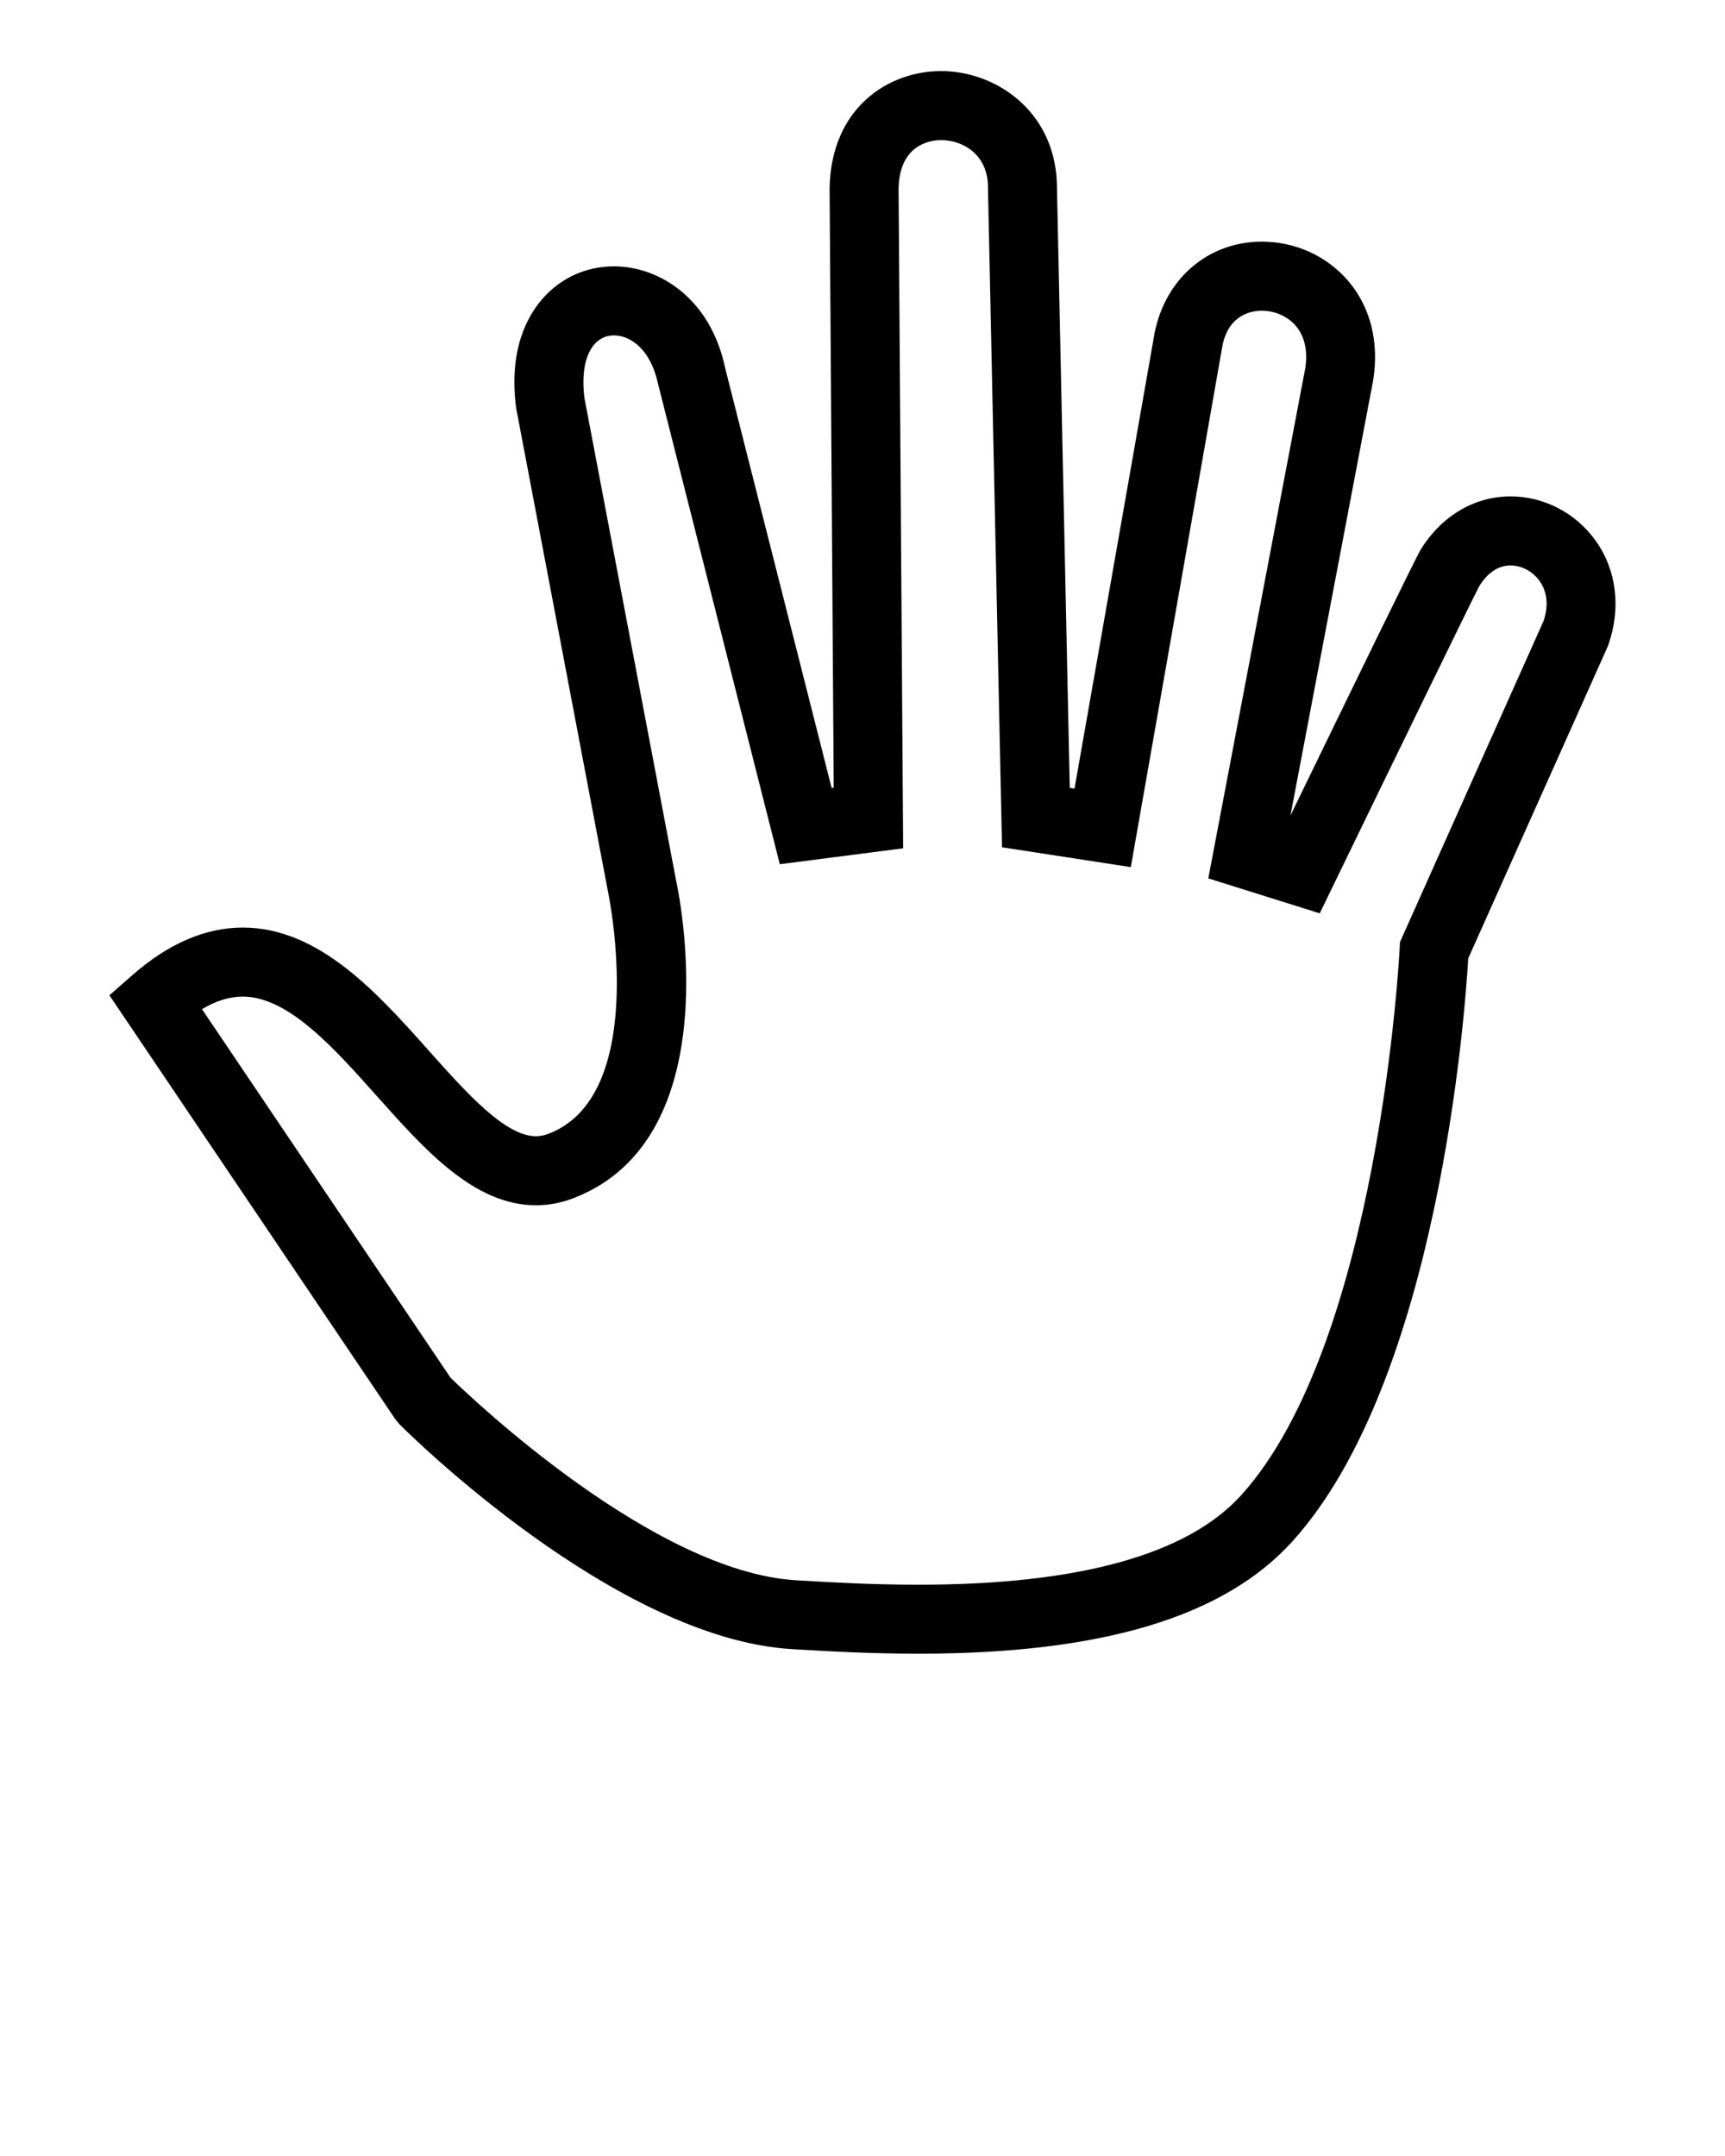 <svg xmlns="http://www.w3.org/2000/svg" xmlns:xlink="http://www.w3.org/1999/xlink" version="1.1" x="0px" y="0px" viewBox="0 0 100 125" enable-background="new 0 0 100 100" xml:space="preserve"><path d="M53.25,95.878c-0.001,0-0.001,0-0.002,0c-2.701,0-5.105-0.131-7.336-0.265C35.657,95,23.662,83.081,23.156,82.574  l-0.242-0.294L6.343,57.705l1.321-1.161c2.088-1.835,4.243-2.766,6.407-2.766c4.423,0,7.803,3.79,10.785,7.134  c2.178,2.44,4.429,4.965,6.211,4.964c0.243,0,0.482-0.046,0.732-0.142c5.843-2.234,3.501-13.771,3.476-13.887l-5.354-28.194  c-0.432-3.302,0.596-5.269,1.534-6.338c1.061-1.208,2.528-1.873,4.135-1.873c2.602,0,5.606,1.833,6.456,5.928l6.164,24.311  l0.122-0.016l-0.24-34.788c0.107-4.661,3.428-6.757,6.467-6.757c3.116,0,6.525,2.255,6.707,6.436l0.749,35.123l0.276,0.042  l4.647-26.44c0.645-3.173,3.137-5.27,6.21-5.27c1.951,0,3.78,0.834,5.018,2.288c1.284,1.508,1.794,3.552,1.438,5.753l-4.796,25.233  c3.529-7.273,7.29-14.998,7.544-15.409c1.214-1.967,3.115-3.096,5.217-3.096c1.946,0,3.794,0.967,4.944,2.586  c1.203,1.694,1.468,3.884,0.728,6.008l-0.062,0.158l-8.064,18.033c-0.189,3.231-1.747,24.465-10.194,33.803  C70.956,93.75,63.867,95.878,53.25,95.878z M26.118,79.877c1.286,1.253,11.804,11.251,20.032,11.744  c2.171,0.13,4.507,0.257,7.098,0.257c9.294,0,15.587-1.746,18.705-5.19c8-8.845,9.175-31.466,9.186-31.693l0.019-0.376l8.33-18.631  c0.365-1.111,0.075-1.864-0.235-2.302c-0.396-0.557-1.041-0.902-1.684-0.902c-0.703,0-1.33,0.414-1.813,1.197  c-0.333,0.614-5.269,10.763-8.496,17.419l-0.753,1.553l-6.461-2.027l5.619-29.564c0.159-0.987-0.025-1.858-0.544-2.468  c-0.47-0.551-1.206-0.88-1.972-0.88c-0.562,0-1.91,0.196-2.28,2.015l-5.315,30.244l-7.466-1.149l-0.819-38.436  c-0.076-1.749-1.458-2.565-2.709-2.565c-0.563,0-2.407,0.201-2.468,2.79l0.265,38.27l-7.151,0.922l-7.055-27.834  c-0.413-1.979-1.578-2.826-2.56-2.826c-0.31,0-0.757,0.088-1.129,0.512c-0.548,0.625-0.754,1.733-0.58,3.126l5.312,27.965  c0.123,0.552,3.183,14.928-5.966,18.425c-0.704,0.27-1.431,0.405-2.16,0.405c-3.574,0.001-6.432-3.203-9.196-6.302  c-2.541-2.85-5.17-5.796-7.8-5.796c-0.76,0-1.541,0.24-2.363,0.729L26.118,79.877z"/></svg>